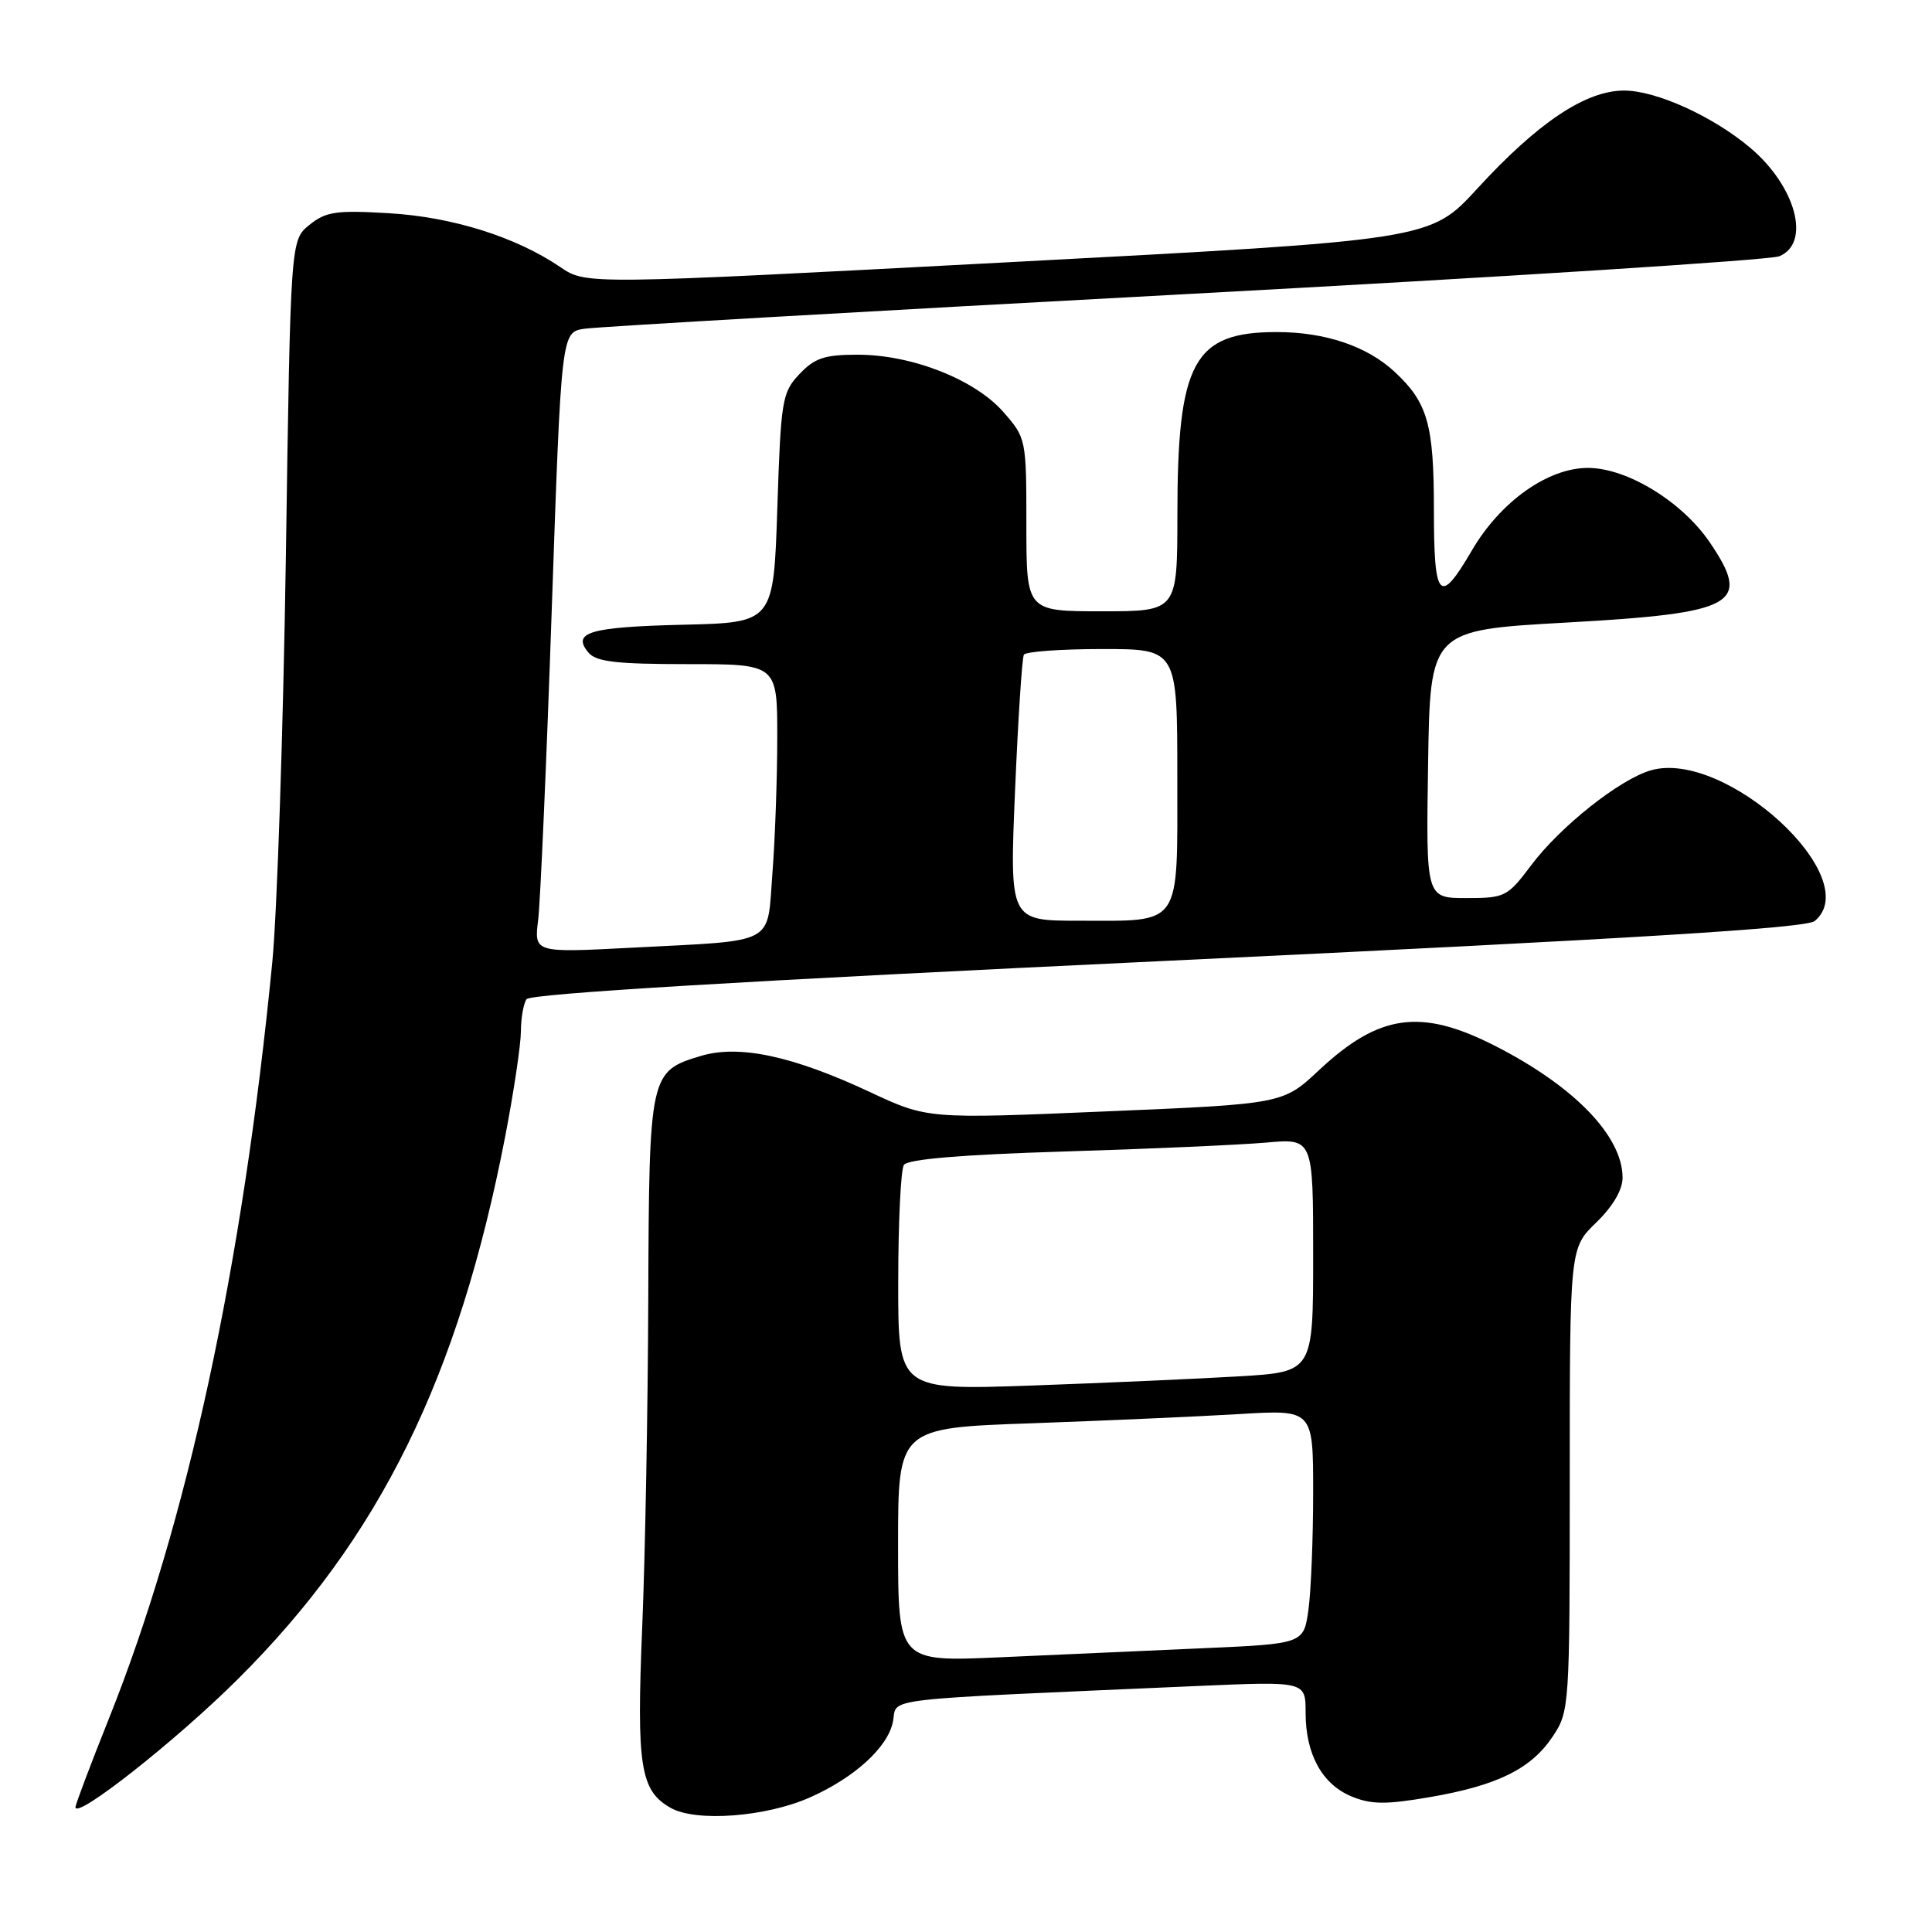 <?xml version="1.0" encoding="UTF-8" standalone="no"?>
<!DOCTYPE svg PUBLIC "-//W3C//DTD SVG 1.1//EN" "http://www.w3.org/Graphics/SVG/1.1/DTD/svg11.dtd" >
<svg xmlns="http://www.w3.org/2000/svg" xmlns:xlink="http://www.w3.org/1999/xlink" version="1.1" viewBox="0 0 256 256">
 <g >
 <path fill="currentColor"
d=" M 107.34 238.16 C 113.24 235.54 117.65 231.52 118.32 228.13 C 118.97 224.89 115.43 225.31 158.75 223.40 C 173.00 222.78 173.00 222.78 173.00 226.94 C 173.00 232.44 175.18 236.42 179.09 238.04 C 181.68 239.11 183.63 239.13 189.39 238.14 C 198.40 236.60 202.88 234.39 205.74 230.10 C 207.96 226.76 208.00 226.23 208.00 196.05 C 208.00 165.39 208.00 165.39 211.50 162.00 C 213.71 159.86 215.00 157.66 215.00 156.05 C 214.99 150.52 208.56 143.89 198.00 138.53 C 188.26 133.59 182.74 134.36 174.80 141.78 C 170.00 146.28 170.00 146.28 146.45 147.27 C 122.90 148.27 122.90 148.27 115.20 144.67 C 105.04 139.92 97.94 138.40 92.89 139.91 C 86.08 141.95 86.01 142.28 85.90 171.97 C 85.85 186.56 85.49 206.15 85.10 215.50 C 84.33 234.07 84.83 237.26 88.86 239.55 C 92.22 241.46 101.50 240.76 107.34 238.16 Z  M 31.51 222.50 C 50.32 203.79 60.77 182.55 66.96 150.49 C 68.08 144.66 69.01 138.46 69.02 136.70 C 69.02 134.94 69.36 133.00 69.77 132.40 C 70.25 131.67 98.71 129.96 154.71 127.31 C 216.73 124.37 239.32 122.98 240.46 122.04 C 247.27 116.38 228.63 99.24 218.75 102.07 C 214.64 103.25 206.73 109.52 202.89 114.65 C 199.75 118.83 199.42 119.00 194.29 119.00 C 188.95 119.00 188.95 119.00 189.23 101.25 C 189.50 83.50 189.50 83.50 207.61 82.49 C 230.08 81.23 232.13 80.08 226.55 71.86 C 222.88 66.46 215.58 62.00 210.41 62.00 C 205.10 62.00 198.82 66.46 195.04 72.92 C 190.74 80.29 190.00 79.50 190.00 67.53 C 190.00 56.26 189.18 53.35 184.83 49.30 C 181.17 45.88 175.62 44.00 169.17 44.00 C 158.15 44.00 156.01 47.93 156.01 68.25 C 156.00 81.00 156.00 81.00 146.00 81.00 C 136.00 81.00 136.00 81.00 136.00 69.53 C 136.00 58.17 135.97 58.04 132.94 54.58 C 129.15 50.27 120.82 47.00 113.64 47.00 C 109.25 47.00 107.94 47.44 105.92 49.58 C 103.63 52.01 103.47 52.99 103.00 67.33 C 102.50 82.50 102.50 82.50 90.52 82.78 C 78.13 83.08 75.74 83.78 77.96 86.46 C 78.99 87.69 81.64 88.00 91.12 88.00 C 103.00 88.00 103.00 88.00 102.99 97.75 C 102.99 103.11 102.70 111.19 102.35 115.70 C 101.60 125.37 103.13 124.56 83.63 125.58 C 70.77 126.25 70.77 126.25 71.31 121.88 C 71.60 119.47 72.42 100.97 73.11 80.76 C 74.38 44.02 74.38 44.02 77.44 43.56 C 79.12 43.30 114.92 41.24 157.00 38.98 C 199.07 36.72 234.51 34.46 235.75 33.96 C 240.00 32.23 237.98 24.69 231.89 19.56 C 226.94 15.40 219.45 12.00 215.20 12.00 C 210.12 12.00 203.79 16.22 195.74 25.00 C 189.50 31.80 189.50 31.80 133.58 34.75 C 77.66 37.71 77.66 37.71 74.26 35.40 C 68.34 31.38 59.95 28.75 51.50 28.25 C 44.53 27.84 43.18 28.04 41.00 29.80 C 38.50 31.82 38.50 31.82 37.88 73.66 C 37.53 96.67 36.72 120.90 36.08 127.50 C 32.15 167.76 24.81 201.75 14.46 227.65 C 12.01 233.78 10.00 239.10 10.00 239.46 C 10.00 241.15 23.37 230.61 31.51 222.50 Z  M 119.00 204.71 C 119.00 189.21 119.00 189.21 136.75 188.59 C 146.51 188.24 158.89 187.69 164.25 187.37 C 174.00 186.78 174.00 186.78 174.00 197.75 C 174.00 203.79 173.72 210.77 173.38 213.26 C 172.75 217.81 172.75 217.81 159.38 218.40 C 152.02 218.73 139.93 219.27 132.50 219.60 C 119.00 220.20 119.00 220.20 119.00 204.71 Z  M 119.02 169.86 C 119.02 161.96 119.36 154.99 119.77 154.36 C 120.25 153.60 127.37 153.00 141.00 152.58 C 152.28 152.24 164.31 151.70 167.75 151.40 C 174.00 150.84 174.00 150.84 174.00 166.31 C 174.00 181.78 174.00 181.78 164.25 182.37 C 158.89 182.69 146.51 183.24 136.75 183.59 C 119.00 184.21 119.00 184.21 119.02 169.86 Z  M 134.50 104.75 C 134.90 95.26 135.43 87.16 135.67 86.75 C 135.92 86.34 140.59 86.00 146.06 86.00 C 156.00 86.00 156.00 86.00 156.00 102.96 C 156.00 123.05 156.72 122.00 142.95 122.00 C 133.77 122.00 133.77 122.00 134.50 104.75 Z "/>
</g>
</svg>